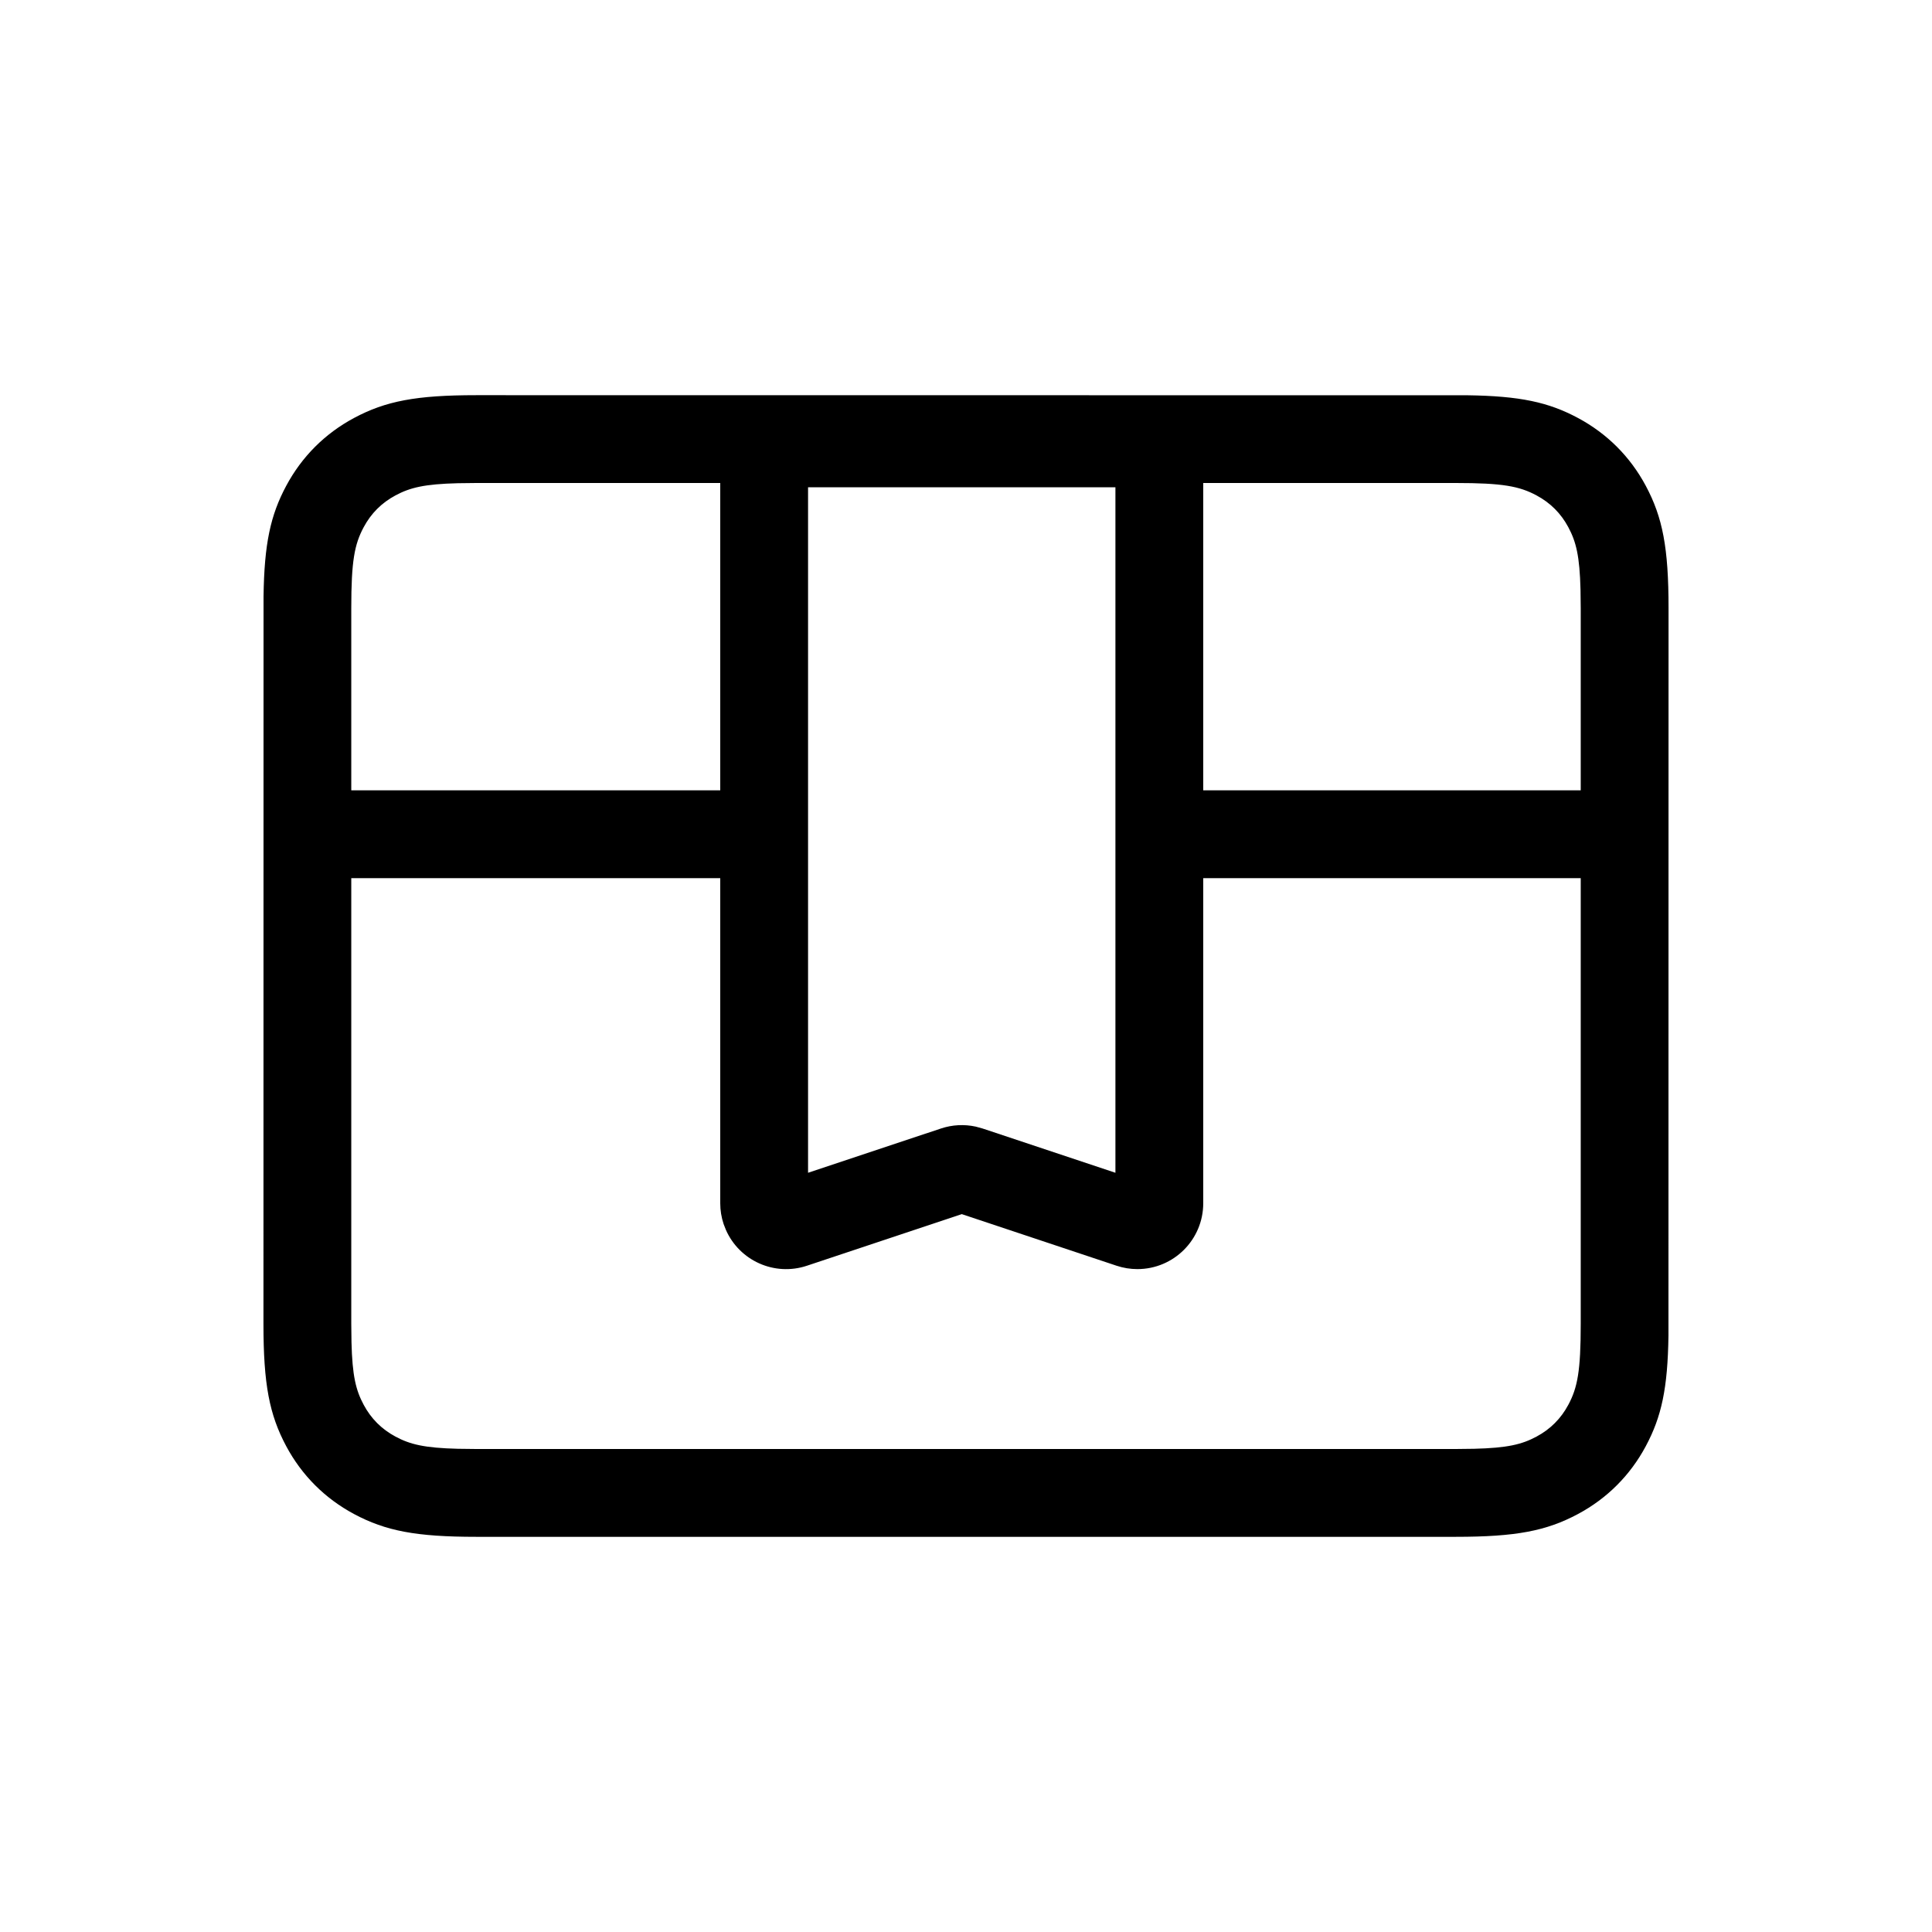 <?xml version="1.0" encoding="UTF-8"?>
<svg width="44px" height="44px" viewBox="0 0 44 44" version="1.1" xmlns="http://www.w3.org/2000/svg" xmlns:xlink="http://www.w3.org/1999/xlink">
    <title>dqh</title>

        <path d="M10.846,9 L33.419,9.002 C34.617,9.019 35.265,9.159 35.937,9.519 C36.6,9.874 37.126,10.4 37.481,11.063 C37.866,11.783 38,12.476 38,13.846 L38,13.846 L37.998,30.419 C37.981,31.617 37.841,32.265 37.481,32.937 C37.126,33.6 36.6,34.126 35.937,34.481 C35.217,34.866 34.524,35 33.154,35 L33.154,35 L10.846,35 C9.476,35 8.783,34.866 8.063,34.481 C7.4,34.126 6.874,33.6 6.519,32.937 C6.134,32.217 6,31.524 6,30.154 L6,30.154 L6.002,13.581 C6.019,12.383 6.159,11.735 6.519,11.063 C6.874,10.4 7.4,9.874 8.063,9.519 C8.783,9.134 9.476,9 10.846,9 L10.846,9 Z M27.403,27.403 C27.403,28.231 26.732,28.903 25.903,28.903 C25.742,28.903 25.582,28.877 25.429,28.826 L25.429,28.826 L21.904,27.651 L18.378,28.826 C17.638,29.073 16.842,28.711 16.533,28.012 L16.533,28.012 L16.48,27.877 C16.429,27.724 16.403,27.564 16.403,27.403 L16.403,27.403 L16.403,19.999 L8,19.999 L8,30.154 L8.005,30.572 C8.024,31.331 8.103,31.659 8.283,31.994 C8.451,32.308 8.692,32.549 9.006,32.717 C9.341,32.897 9.669,32.976 10.428,32.995 L10.428,32.995 L10.846,33 L33.154,33 L33.572,32.995 C34.331,32.976 34.659,32.897 34.994,32.717 C35.308,32.549 35.549,32.308 35.717,31.994 C35.927,31.603 36,31.222 36,30.154 L36,30.154 L36,19.999 L27.403,19.999 Z M25.403,11.097 L18.403,11.097 L18.403,26.709 L21.429,25.701 C21.686,25.615 21.96,25.601 22.222,25.658 L22.222,25.658 L22.378,25.701 L25.403,26.709 L25.403,11.097 Z M33.154,11 L27.403,11 L27.403,17.999 L36,17.999 L36,13.846 L35.995,13.428 C35.976,12.669 35.897,12.341 35.717,12.006 C35.549,11.692 35.308,11.451 34.994,11.283 C34.603,11.073 34.222,11 33.154,11 L33.154,11 Z M16.403,17.999 L16.403,11 L10.846,11 L10.428,11.005 C9.669,11.024 9.341,11.103 9.006,11.283 C8.692,11.451 8.451,11.692 8.283,12.006 C8.073,12.397 8,12.778 8,13.846 L8,13.846 L8,17.999 L16.403,17.999 Z" id="mix"  fill-rule="nonzero"></path>
</svg>